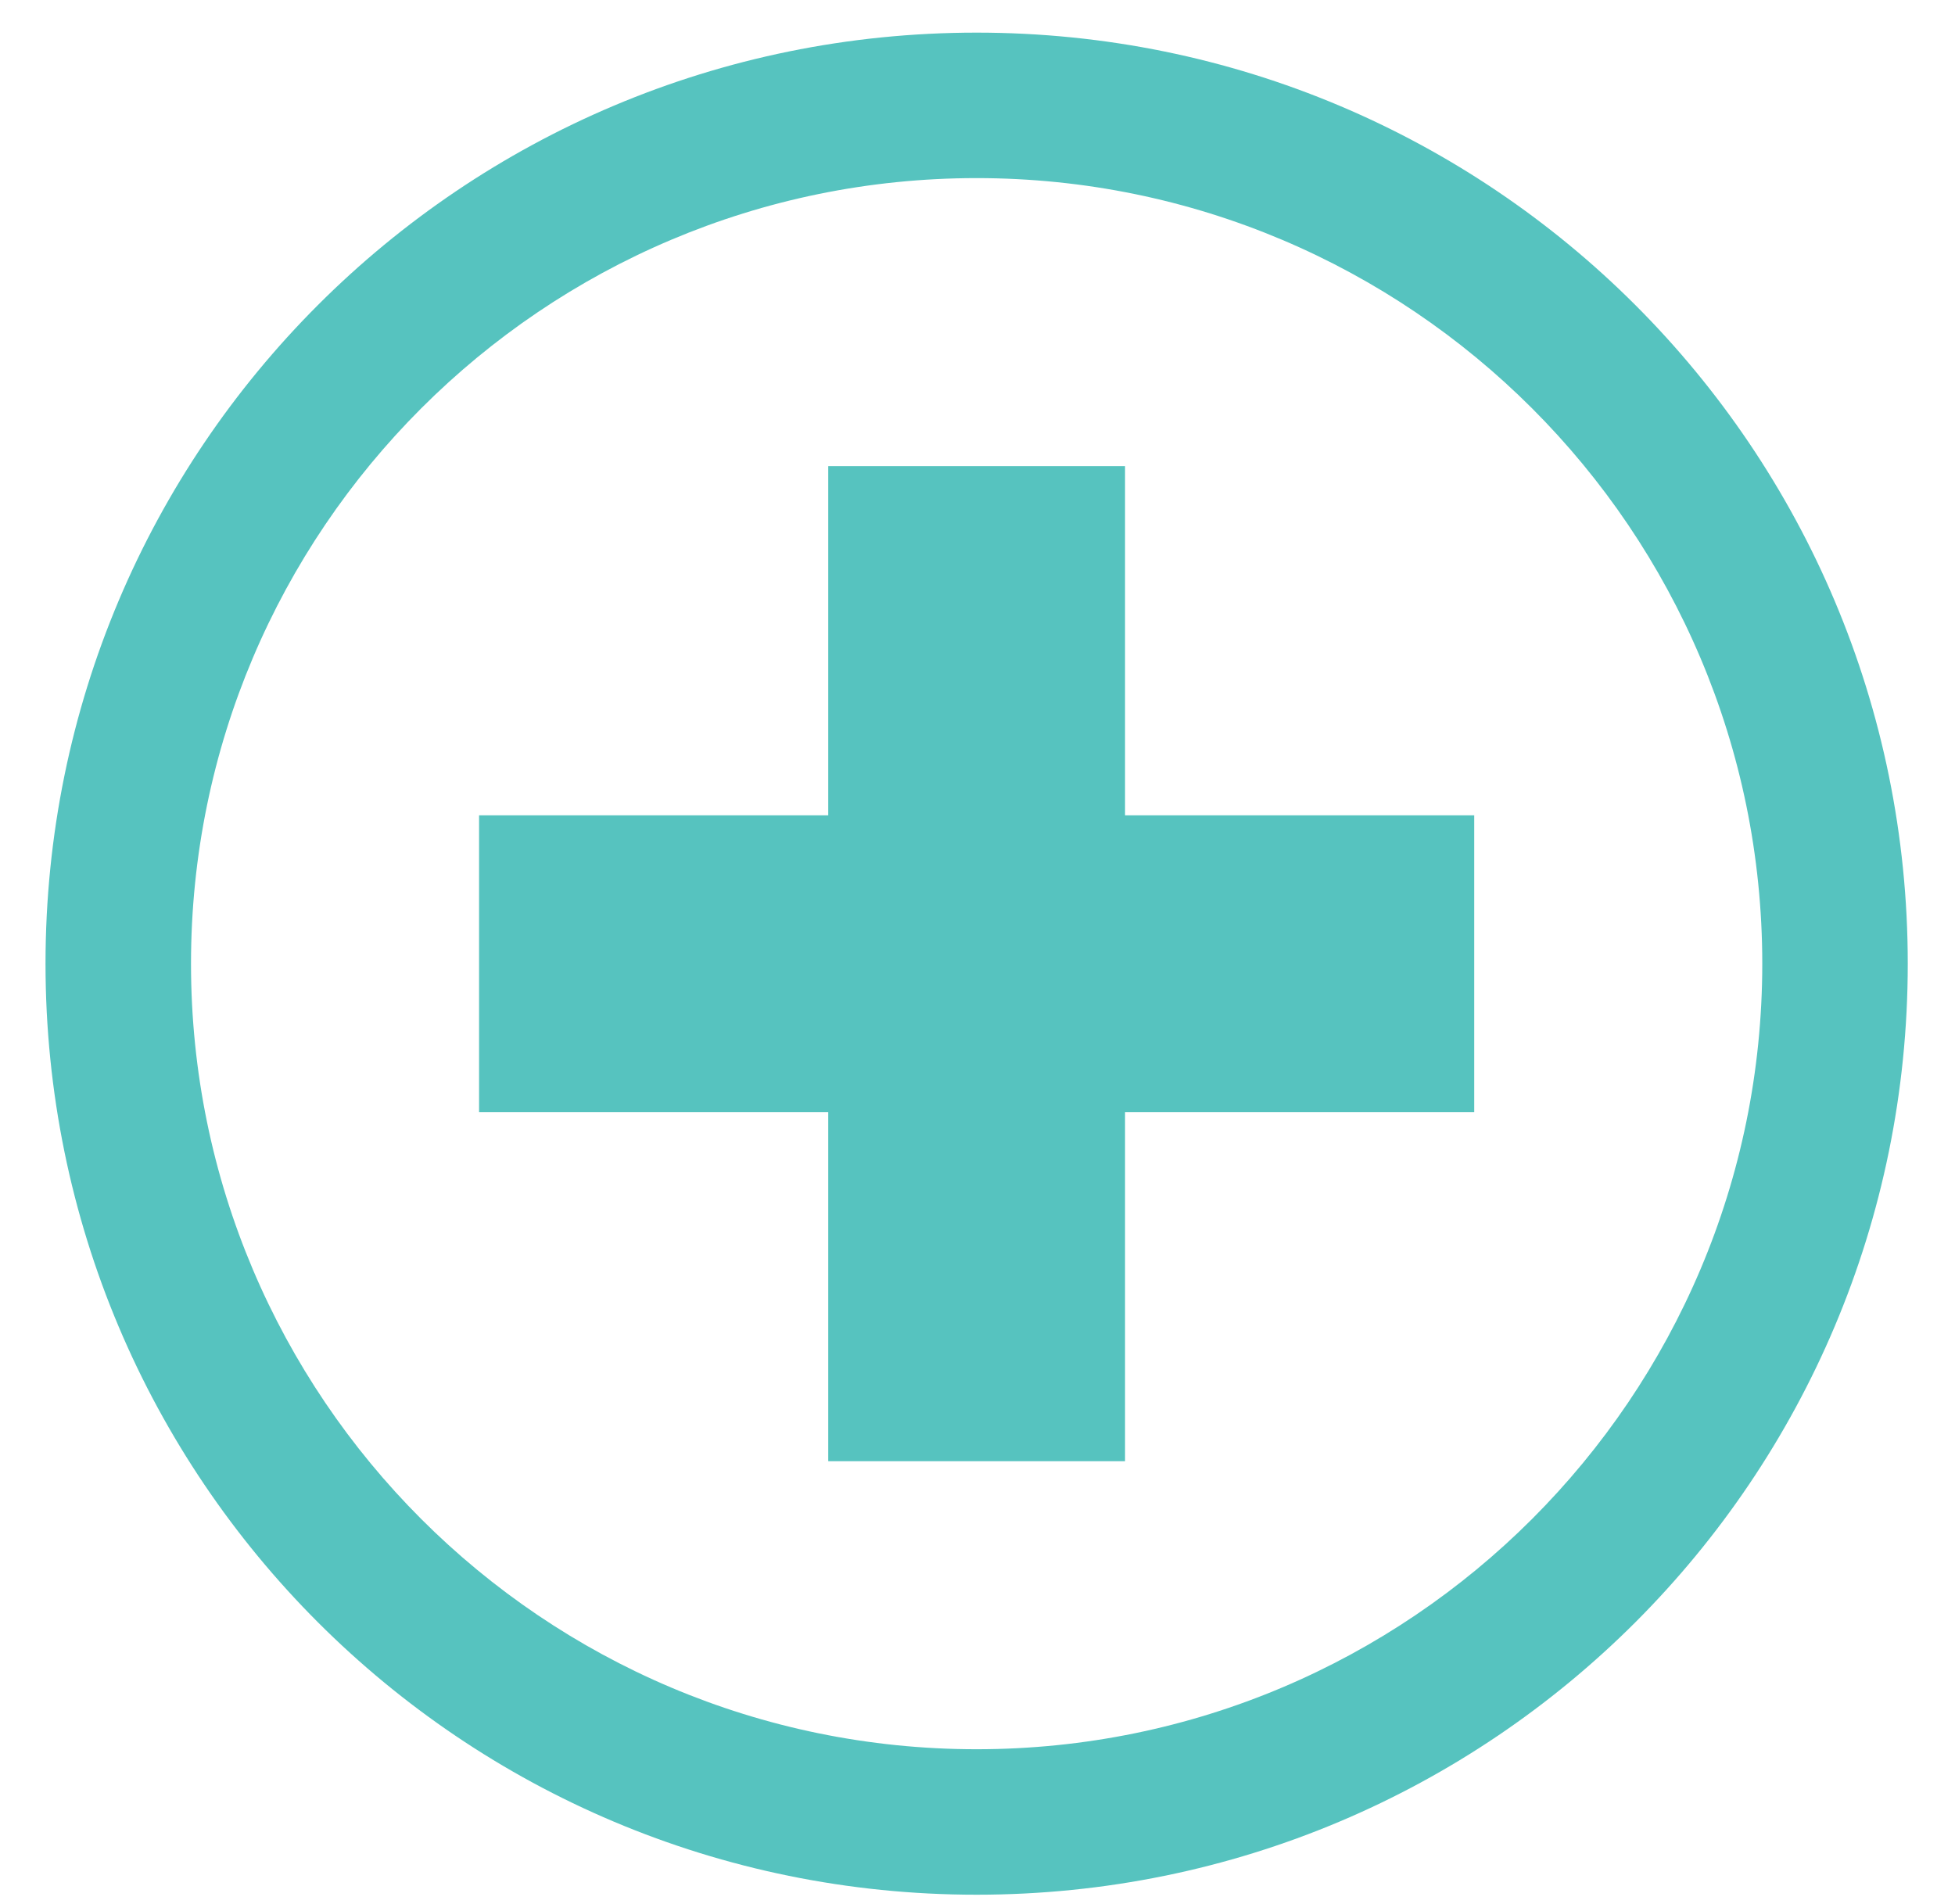 <?xml version="1.0" encoding="utf-8"?>
<!-- Generator: Adobe Illustrator 22.1.0, SVG Export Plug-In . SVG Version: 6.00 Build 0)  -->
<svg version="1.1" id="Layer_1" xmlns="http://www.w3.org/2000/svg" xmlns:xlink="http://www.w3.org/1999/xlink" x="0px" y="0px"
	 viewBox="0 0 38.7 37.7" style="enable-background:new 0 0 38.7 37.7;" xml:space="preserve">
<style type="text/css">
	.st0{fill:#56C3BF;}
	.st1{fill:#FFFFFF;}
	.st2{fill:#2F9CD7;}
	.st3{fill:none;stroke:#1C5D2F;stroke-miterlimit:10;}
</style>
<symbol  id="Plus" viewBox="-32 -32 64 64">
	<polygon class="st0" points="5.1,17.1 -5.1,17.1 -5.1,5.1 -17.1,5.1 -17.1,-5.1 -5.1,-5.1 -5.1,-17.1 5.1,-17.1 5.1,-5.1 
		17.1,-5.1 17.1,5.1 5.1,5.1 	"/>
	<path class="st0" d="M0,32c-17.7,0-32-14.3-32-32c0-17.7,14.3-32,32-32S32-17.7,32,0C32,17.7,17.7,32,0,32z M0-27
		c-14.9,0-27,12.1-27,27c0,14.9,12.1,27,27,27S27,14.9,27,0C27-14.9,14.9-27,0-27z"/>
</symbol>
<use xlink:href="#Plus"  width="64" height="64" id="XMLID_29_" x="-32" y="-32" transform="matrix(0.576 0 0 -0.576 19.333 19.078)" style="overflow:visible;"/>
</svg>
